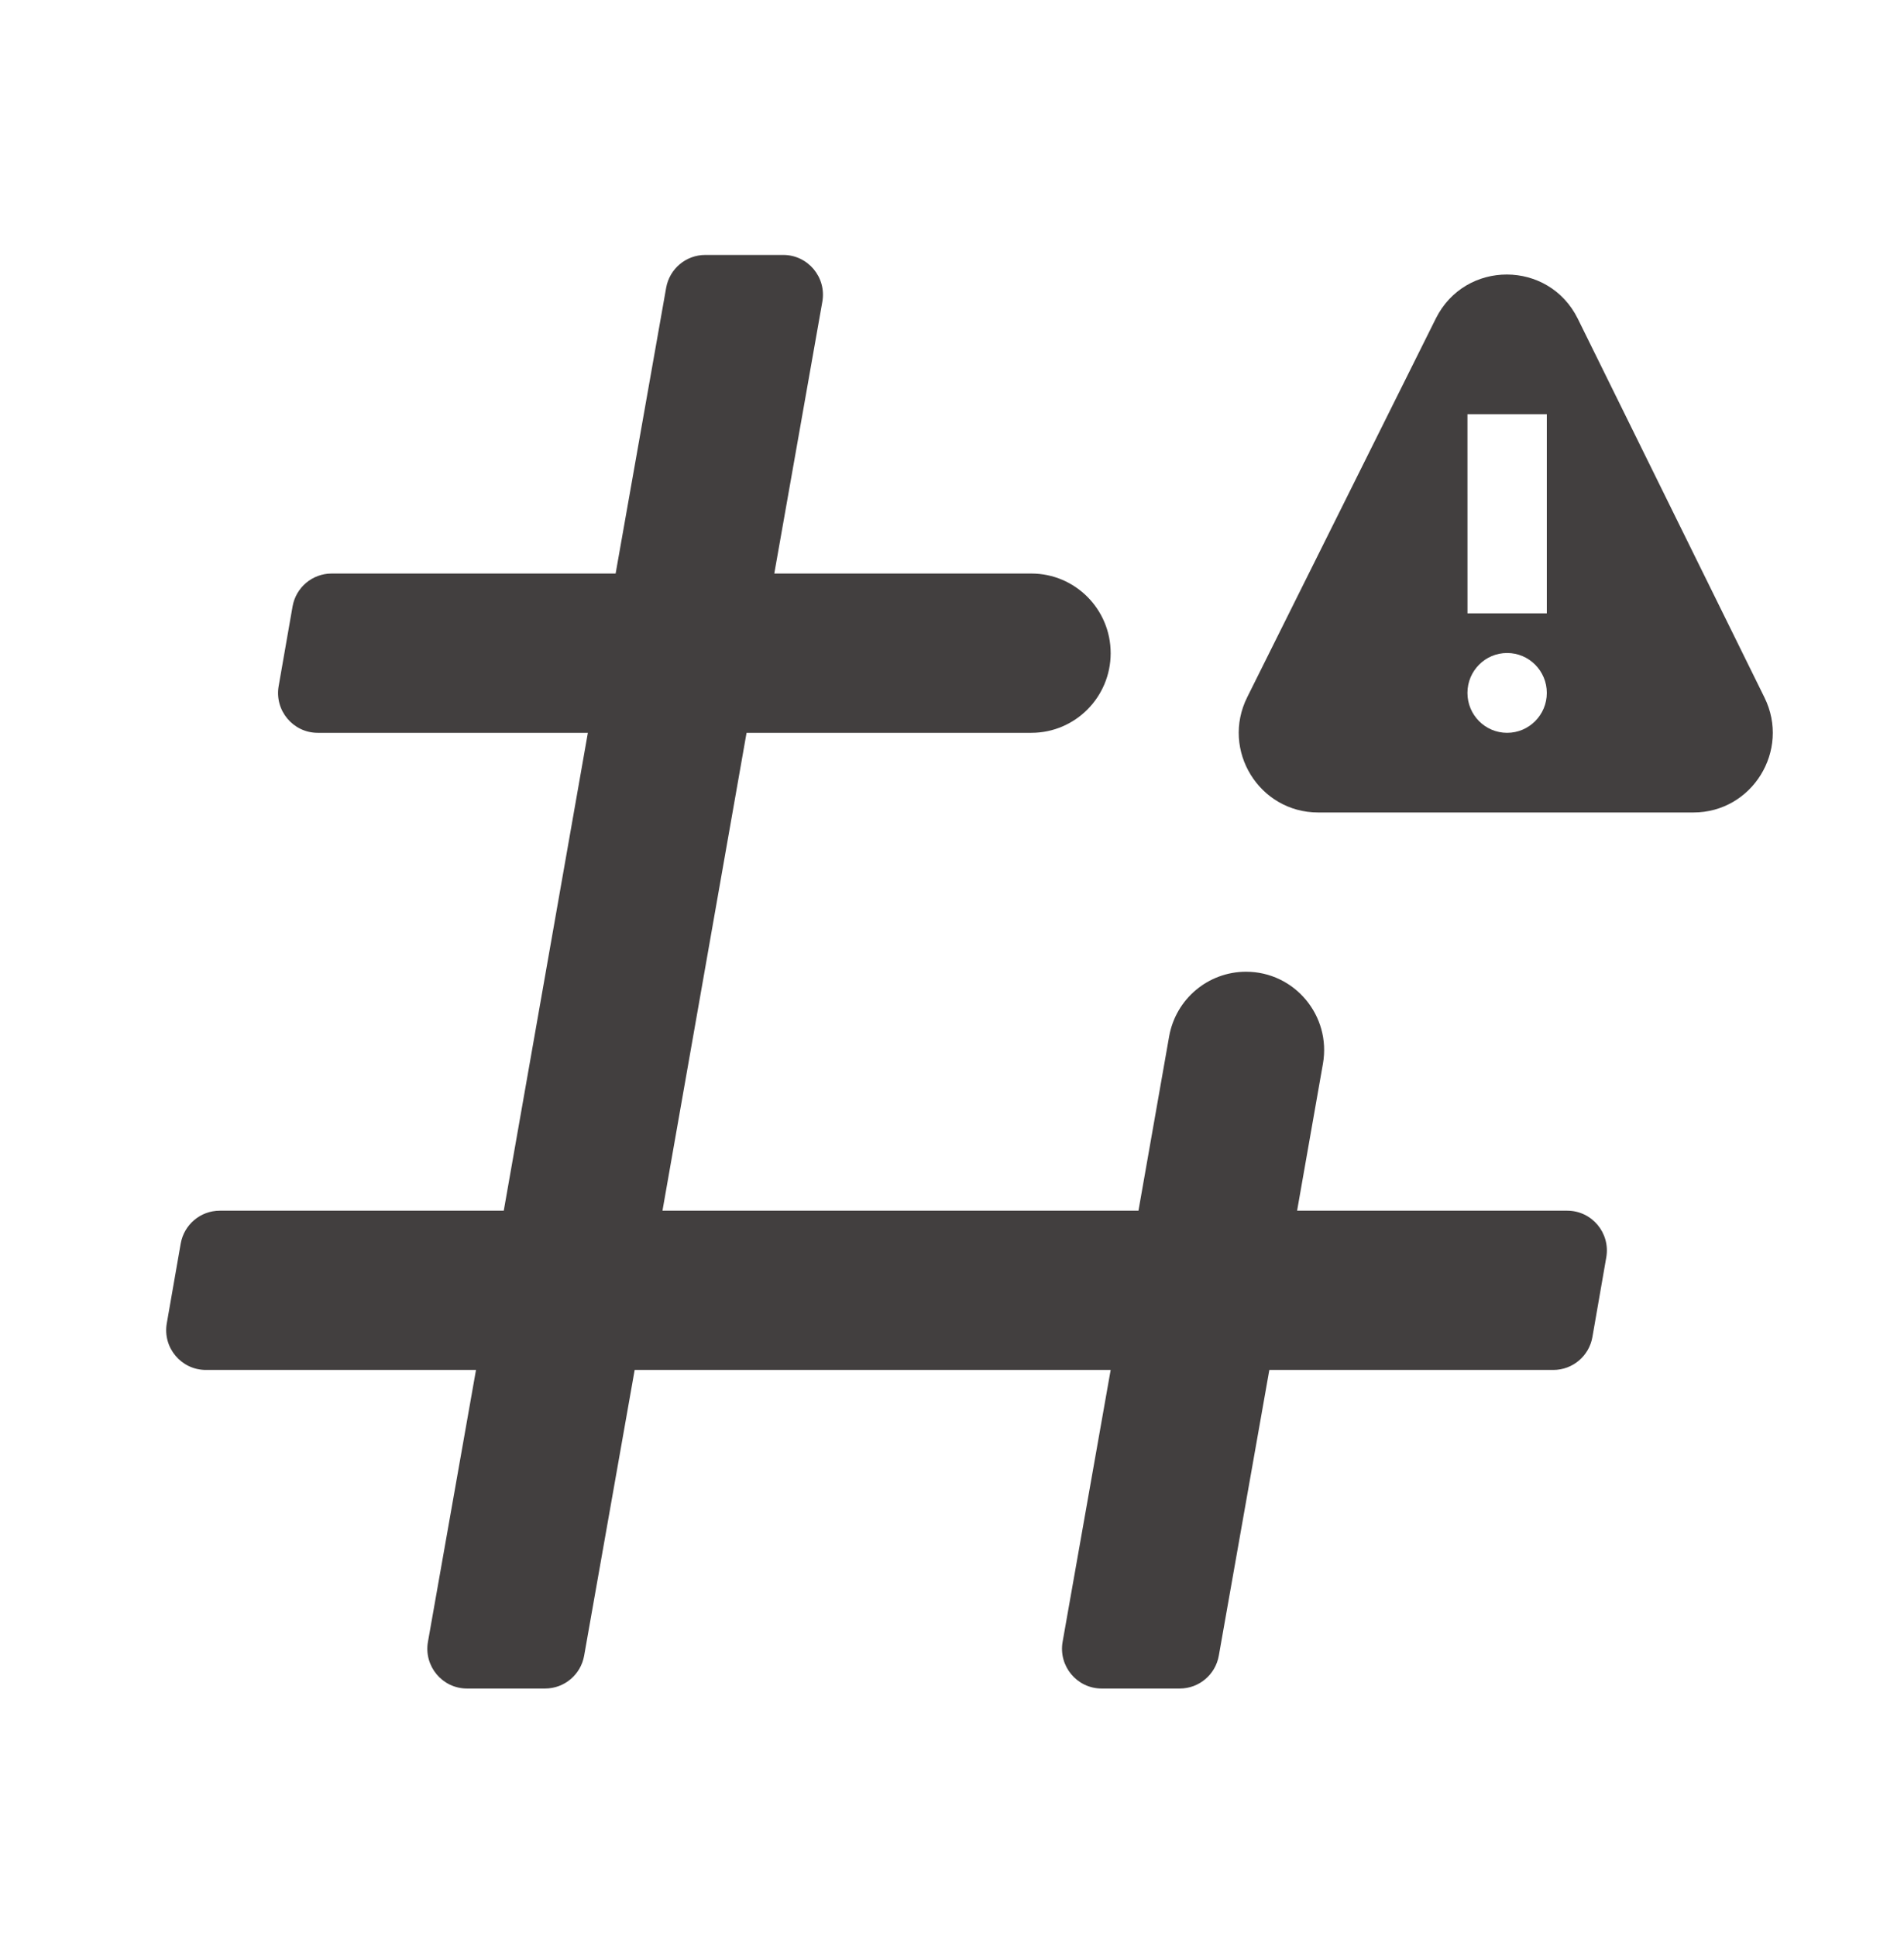<svg width="60" height="61" viewBox="0 0 60 61" fill="none" xmlns="http://www.w3.org/2000/svg">
<path d="M35 20.573C35 19.187 33.881 18.064 32.5 18.064H24.4L25.914 9.504C26.05 8.735 25.461 8.03 24.683 8.03H22.223C21.616 8.03 21.098 8.467 20.992 9.065L19.4 18.064H10.45C9.843 18.064 9.324 18.502 9.219 19.102L8.781 21.61C8.648 22.378 9.236 23.081 10.013 23.081H18.525L15.875 38.132H6.925C6.318 38.132 5.799 38.57 5.694 39.17L5.256 41.678C5.122 42.446 5.711 43.148 6.488 43.148H15L13.486 51.709C13.35 52.477 13.939 53.182 14.716 53.182H17.177C17.783 53.182 18.302 52.746 18.408 52.147L20 43.148H35L33.486 51.709C33.35 52.477 33.939 53.182 34.716 53.182H37.177C37.783 53.182 38.302 52.746 38.408 52.147L40 43.148H48.95C49.557 43.148 50.076 42.711 50.181 42.111L50.618 39.602C50.752 38.834 50.164 38.132 49.387 38.132H40.875L41.689 33.505C41.956 31.993 40.796 30.606 39.266 30.606C38.071 30.606 37.05 31.466 36.842 32.646L35.876 38.132H20.876L23.526 23.081H32.5C33.881 23.081 35 21.958 35 20.573Z" fill="#423F3F"/>
<path fill-rule="evenodd" clip-rule="evenodd" d="M49.722 10.042L55.603 21.969C56.425 23.636 55.217 25.59 53.363 25.59H41.539C39.68 25.59 38.471 23.627 39.303 21.959L45.246 10.033C46.169 8.18 48.807 8.185 49.722 10.042ZM48.744 13.047H46.243L46.244 19.318H48.744V13.047ZM47.493 23.081C46.803 23.081 46.243 22.519 46.243 21.824C46.243 21.13 46.803 20.567 47.493 20.567C48.184 20.567 48.744 21.13 48.744 21.824C48.744 22.519 48.184 23.081 47.493 23.081Z" fill="#423F3F"/>
</svg>
